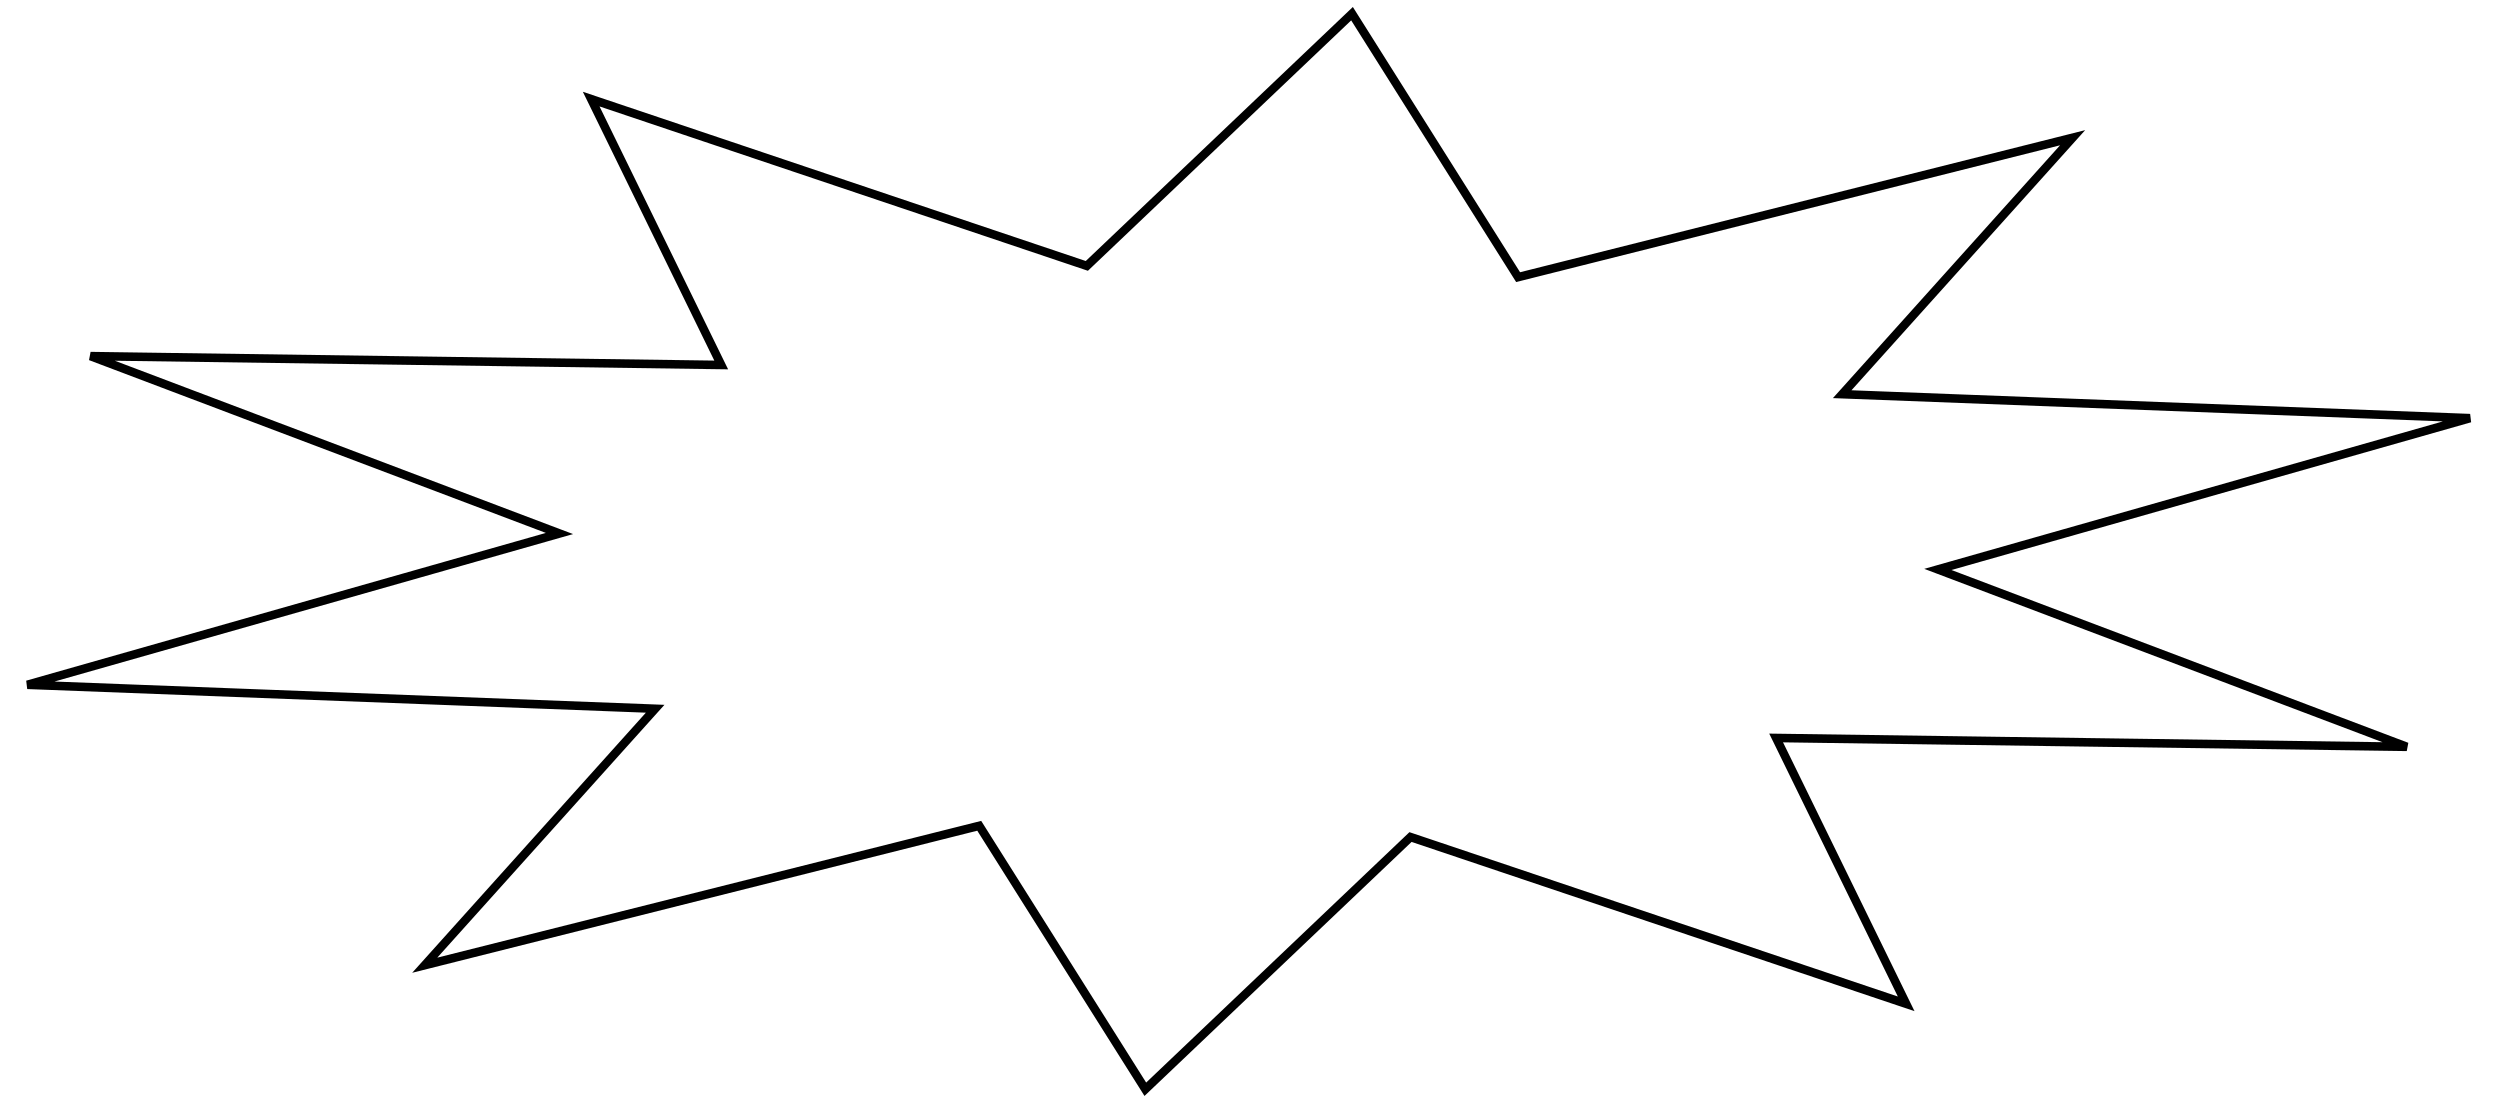 <svg width="292" height="128" viewBox="0 0 292 128" fill="none" xmlns="http://www.w3.org/2000/svg">
<path d="M133.774 127.225L114.537 96.71L114.375 96.453L114.039 96.537L49.609 112.737L75.855 83.523L76.522 82.782L75.595 82.746L3.197 79.983L63.839 62.742L65.347 62.313L64.018 61.81L10.574 41.595L83.307 42.615L84.238 42.628L83.862 41.859L69.05 11.575L126.642 30.956L126.942 31.057L127.201 30.811L157.916 1.598L177.153 32.113L177.316 32.37L177.651 32.286L242.081 16.085L215.835 45.3L215.168 46.041L216.095 46.077L288.493 48.84L227.851 66.081L226.343 66.51L227.672 67.013L281.116 87.228L208.383 86.208L207.452 86.195L207.828 86.963L222.64 117.248L165.048 97.867L164.748 97.766L164.489 98.012L133.774 127.225Z" stroke="black"/>
</svg>
